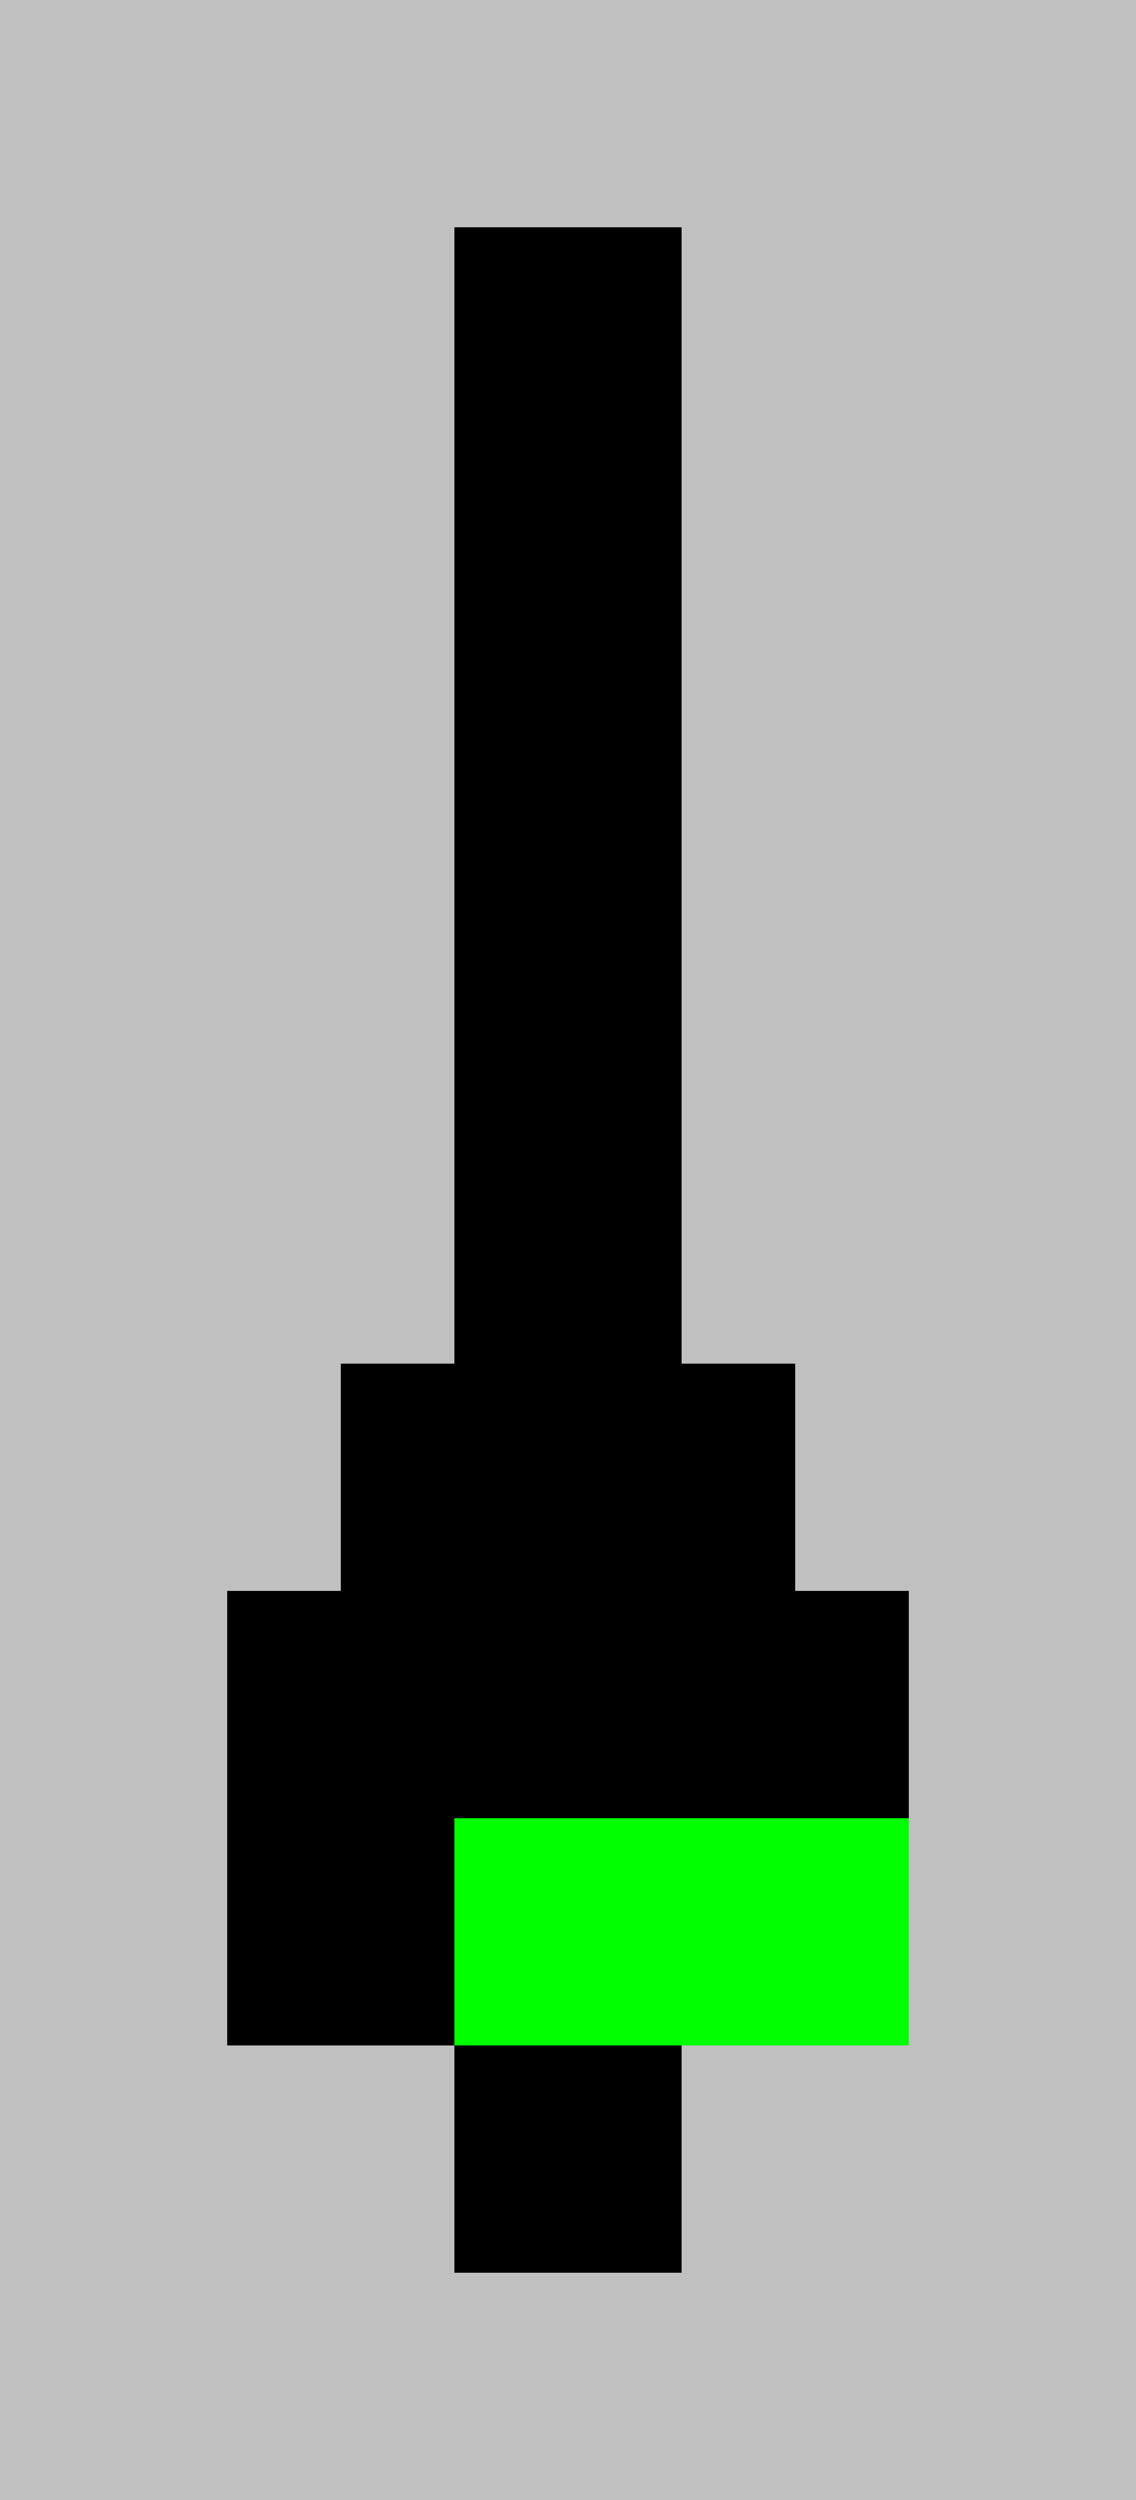 <?xml version="1.0"?>
<!DOCTYPE svg PUBLIC '-//W3C//DTD SVG 1.0//EN'
          'http://www.w3.org/TR/2001/REC-SVG-20010904/DTD/svg10.dtd'>
<svg fill-opacity="1" xmlns:xlink="http://www.w3.org/1999/xlink" color-rendering="auto" color-interpolation="auto" text-rendering="auto" stroke="black" stroke-linecap="square" width="10" stroke-miterlimit="10" shape-rendering="auto" stroke-opacity="1" fill="black" stroke-dasharray="none" font-weight="normal" stroke-width="1" height="22" xmlns="http://www.w3.org/2000/svg" font-family="'Dialog'" font-style="normal" stroke-linejoin="miter" font-size="12px" stroke-dashoffset="0" image-rendering="auto"
><!--Generated by the Batik Graphics2D SVG Generator--><defs id="genericDefs"
  /><g
  ><g fill="silver" stroke="silver"
    ><rect x="0" width="10" height="22" y="0" stroke="none"
      /><rect fill="black" x="4" width="2" height="2" y="2" stroke="none"
      /><rect fill="black" x="4" width="2" height="2" y="4" stroke="none"
      /><rect fill="black" x="4" width="2" height="2" y="6" stroke="none"
      /><rect fill="black" x="4" width="2" height="2" y="8" stroke="none"
      /><rect fill="black" x="4" width="2" height="2" y="10" stroke="none"
      /><rect fill="black" x="3" width="4" height="2" y="12" stroke="none"
      /><rect fill="black" x="2" width="6" height="2" y="14" stroke="none"
      /><rect fill="black" x="2" width="6" height="2" y="16" stroke="none"
      /><rect fill="rgb(255,200,0)" x="4" width="2" height="2" y="16" stroke="none"
      /><rect fill="rgb(255,200,0)" x="6" width="2" height="2" y="16" stroke="none"
      /><rect fill="lime" x="4" width="2" height="2" y="16" stroke="none"
      /><rect fill="lime" x="6" width="2" height="2" y="16" stroke="none"
      /><rect fill="black" x="4" width="2" height="2" y="18" stroke="none"
    /></g
  ></g
></svg
>
